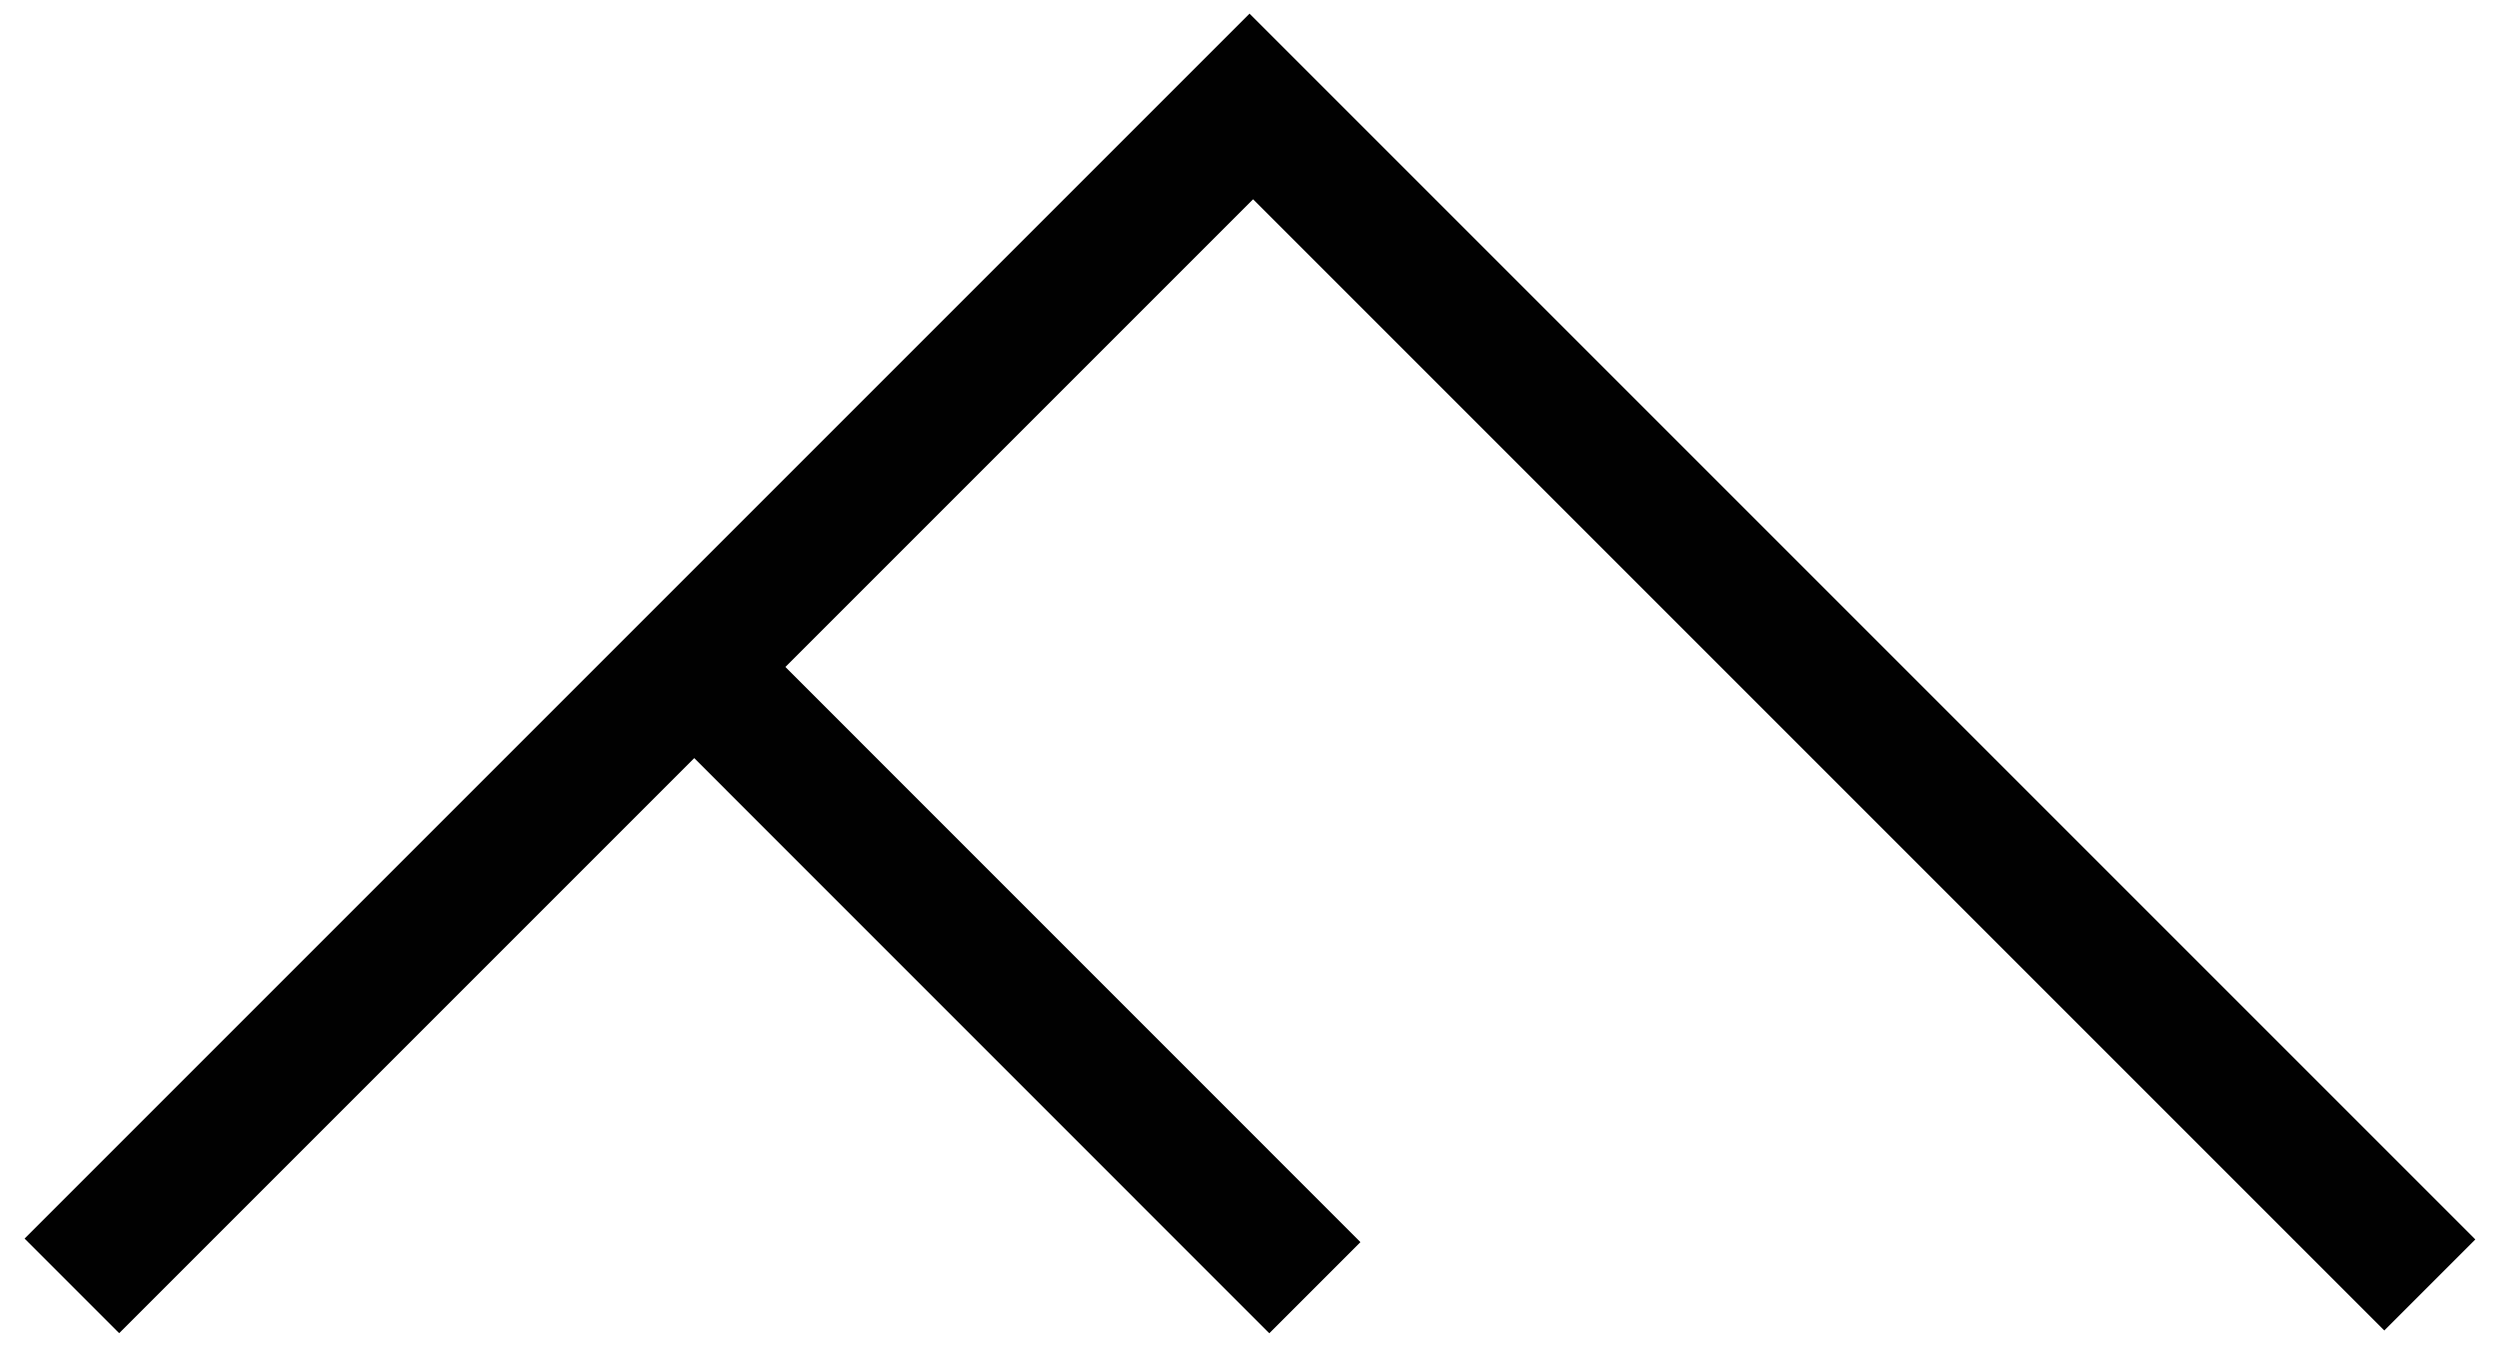 <svg id="Layer_1" data-name="Layer 1" xmlns="http://www.w3.org/2000/svg" viewBox="0 0 260.32 140.25"><defs><style>.cls-1{fill:#010101;}</style></defs><title>Fremtind Logo</title><polygon class="cls-1" points="248.27 138.54 257.75 129.06 130.11 1.42 2.56 128.97 12.41 138.82 72.29 78.94 132.17 138.83 141.66 129.34 81.78 69.45 130.48 20.75 248.27 138.54"/></svg>
